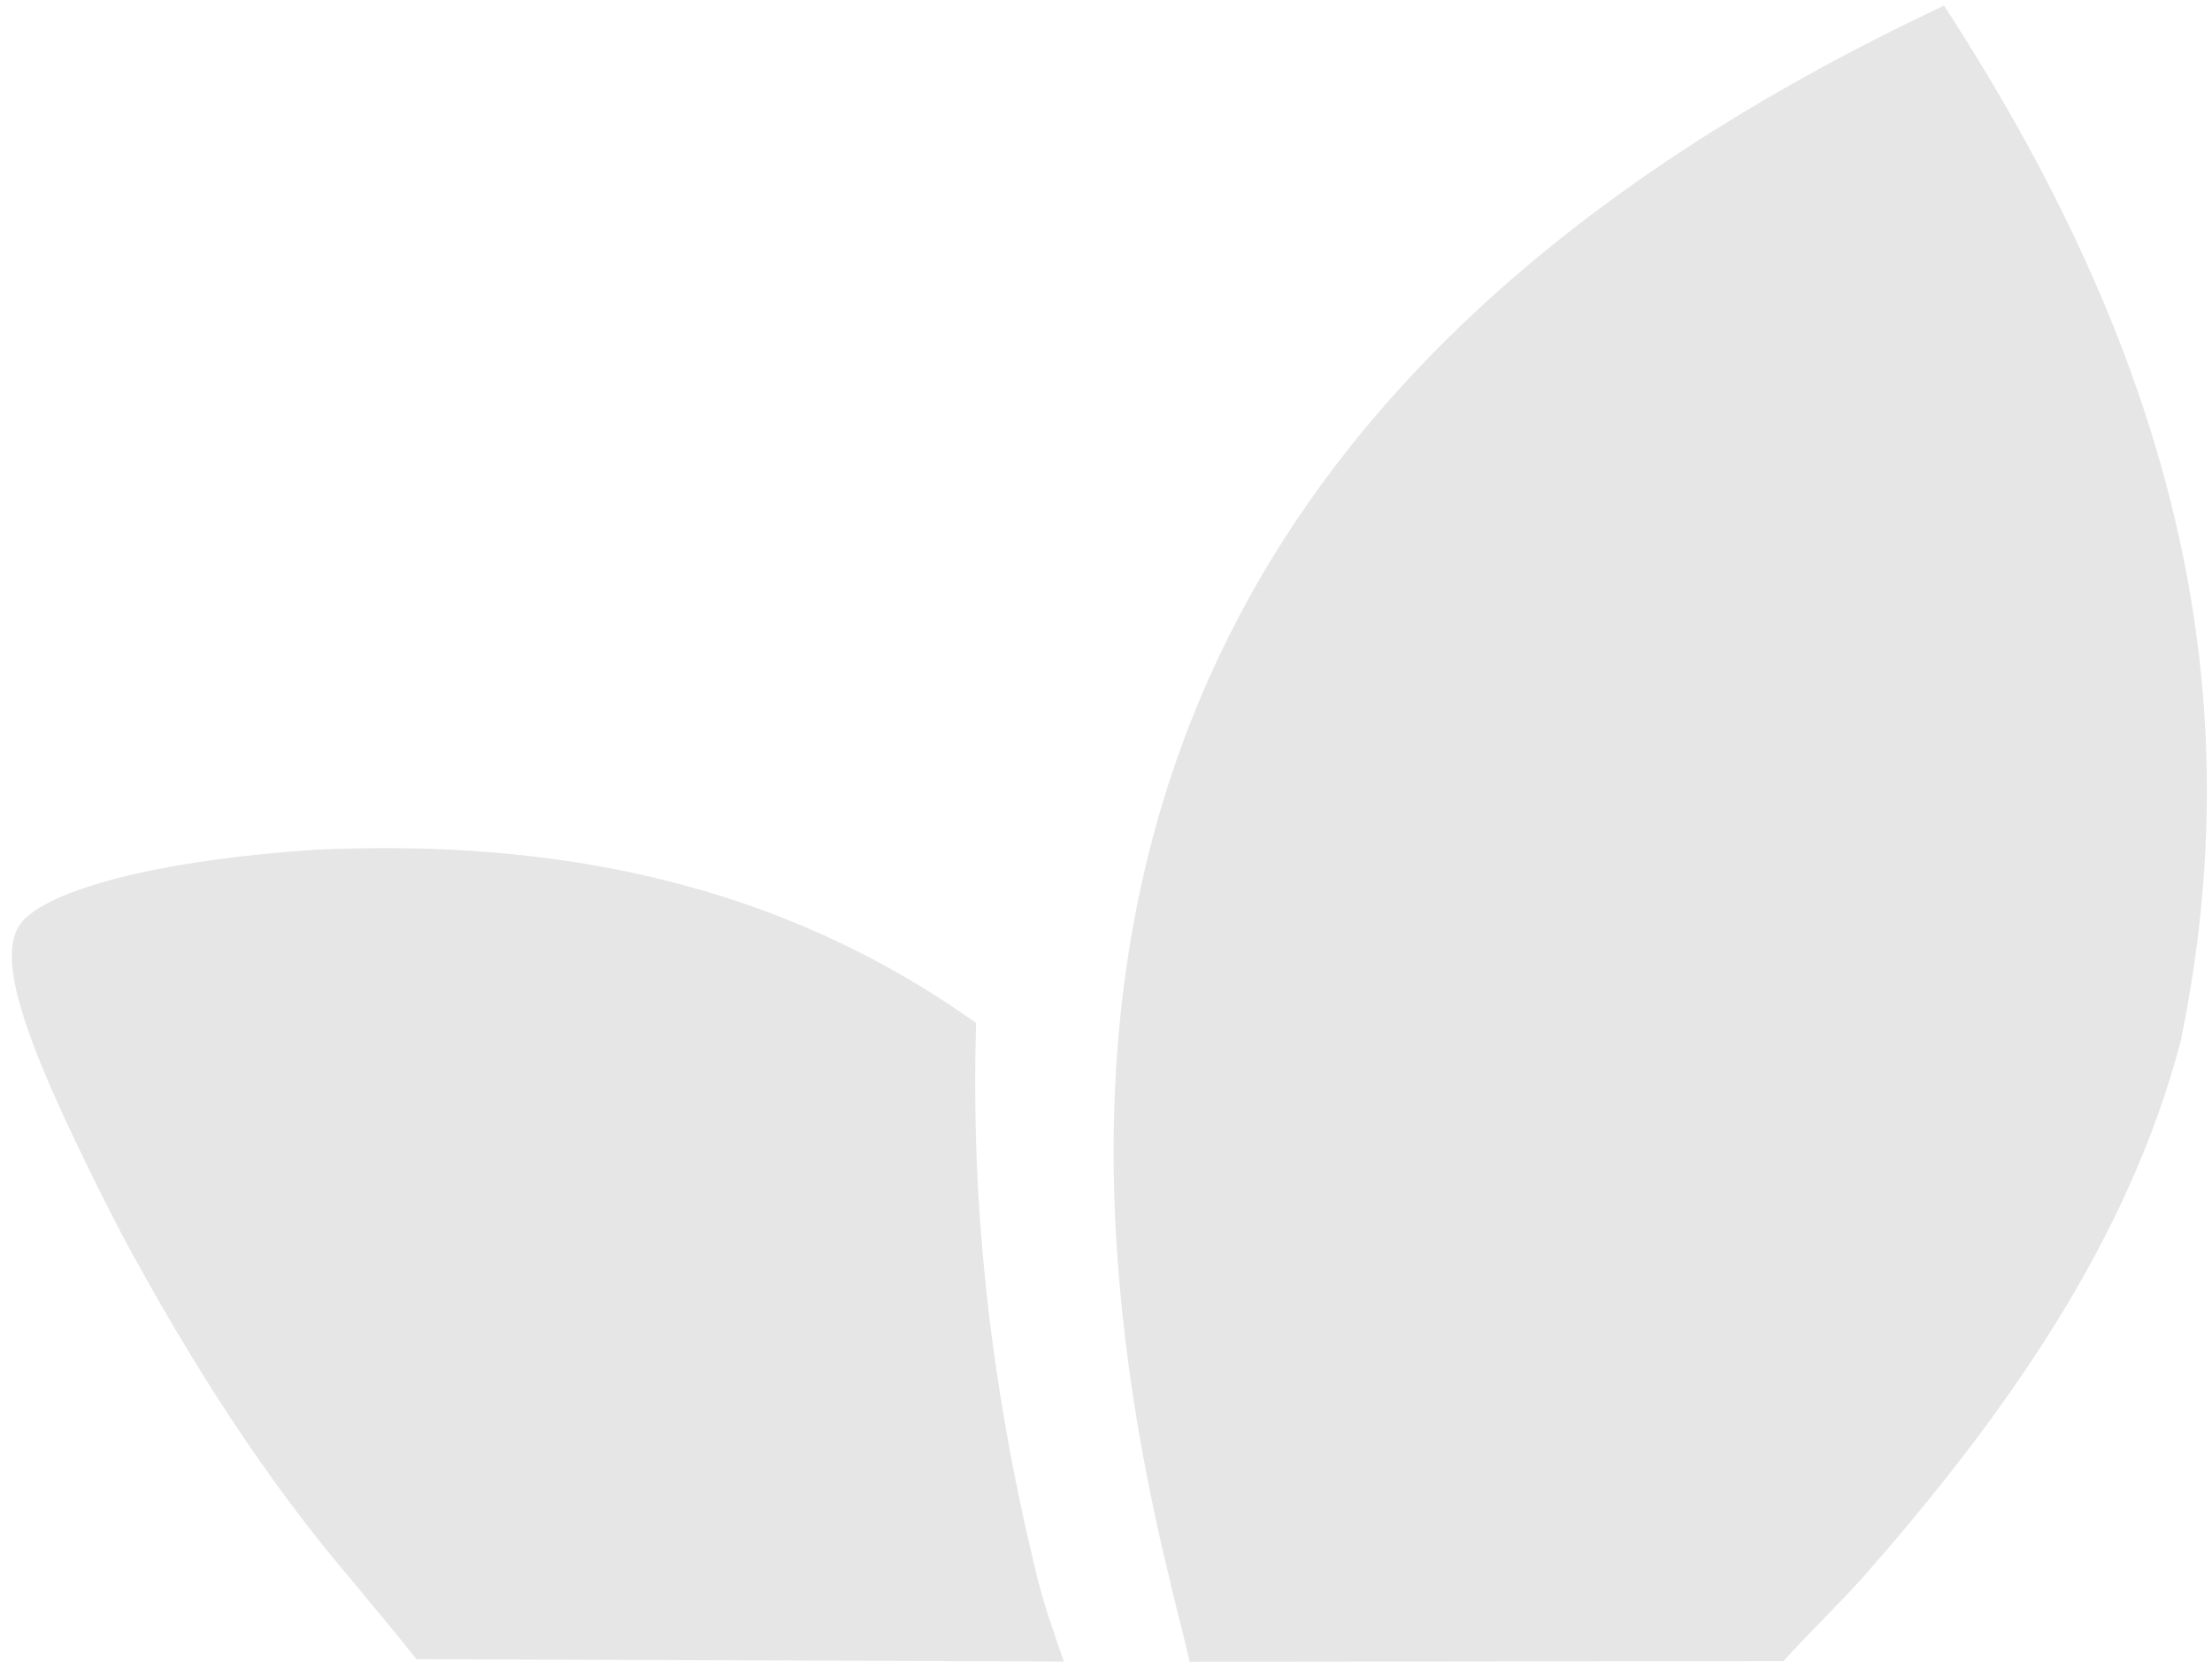 <svg enable-background="new -6.5 -0.5 450 338" fill="#e6e6e6" height="338" viewBox="-6.5 -.5 450 338" width="450" xmlns="http://www.w3.org/2000/svg"><path d="m204.554 320.488c-10.769-43.834-13.44-80.718-12.489-112.92-39.986-28.529-85.514-37.485-134.207-35.24-32.193 2.085-54.671 8.16-60.028 14.848-5.757 7.19 1.473 26.55 20.362 63.228 14.319 26.638 29.562 50.221 46.517 70.085 4.501 5.494 9.128 10.895 13.505 16.482l131.706.48c-1.955-5.757-3.9-11.048-5.366-16.963zm232.633-109.452c14.082-68.727.631-135.302-48.198-210.39-157.305 73.989-190.073 186.761-157.606 319.842 1.279 5.684 2.862 11.329 4.141 17.012 40.558-.048 80.252-.095 120.81-.143 5.041-5.622 10.948-11.246 15.991-16.869 28.835-32.743 54.168-68.407 64.862-109.452z"/></svg>